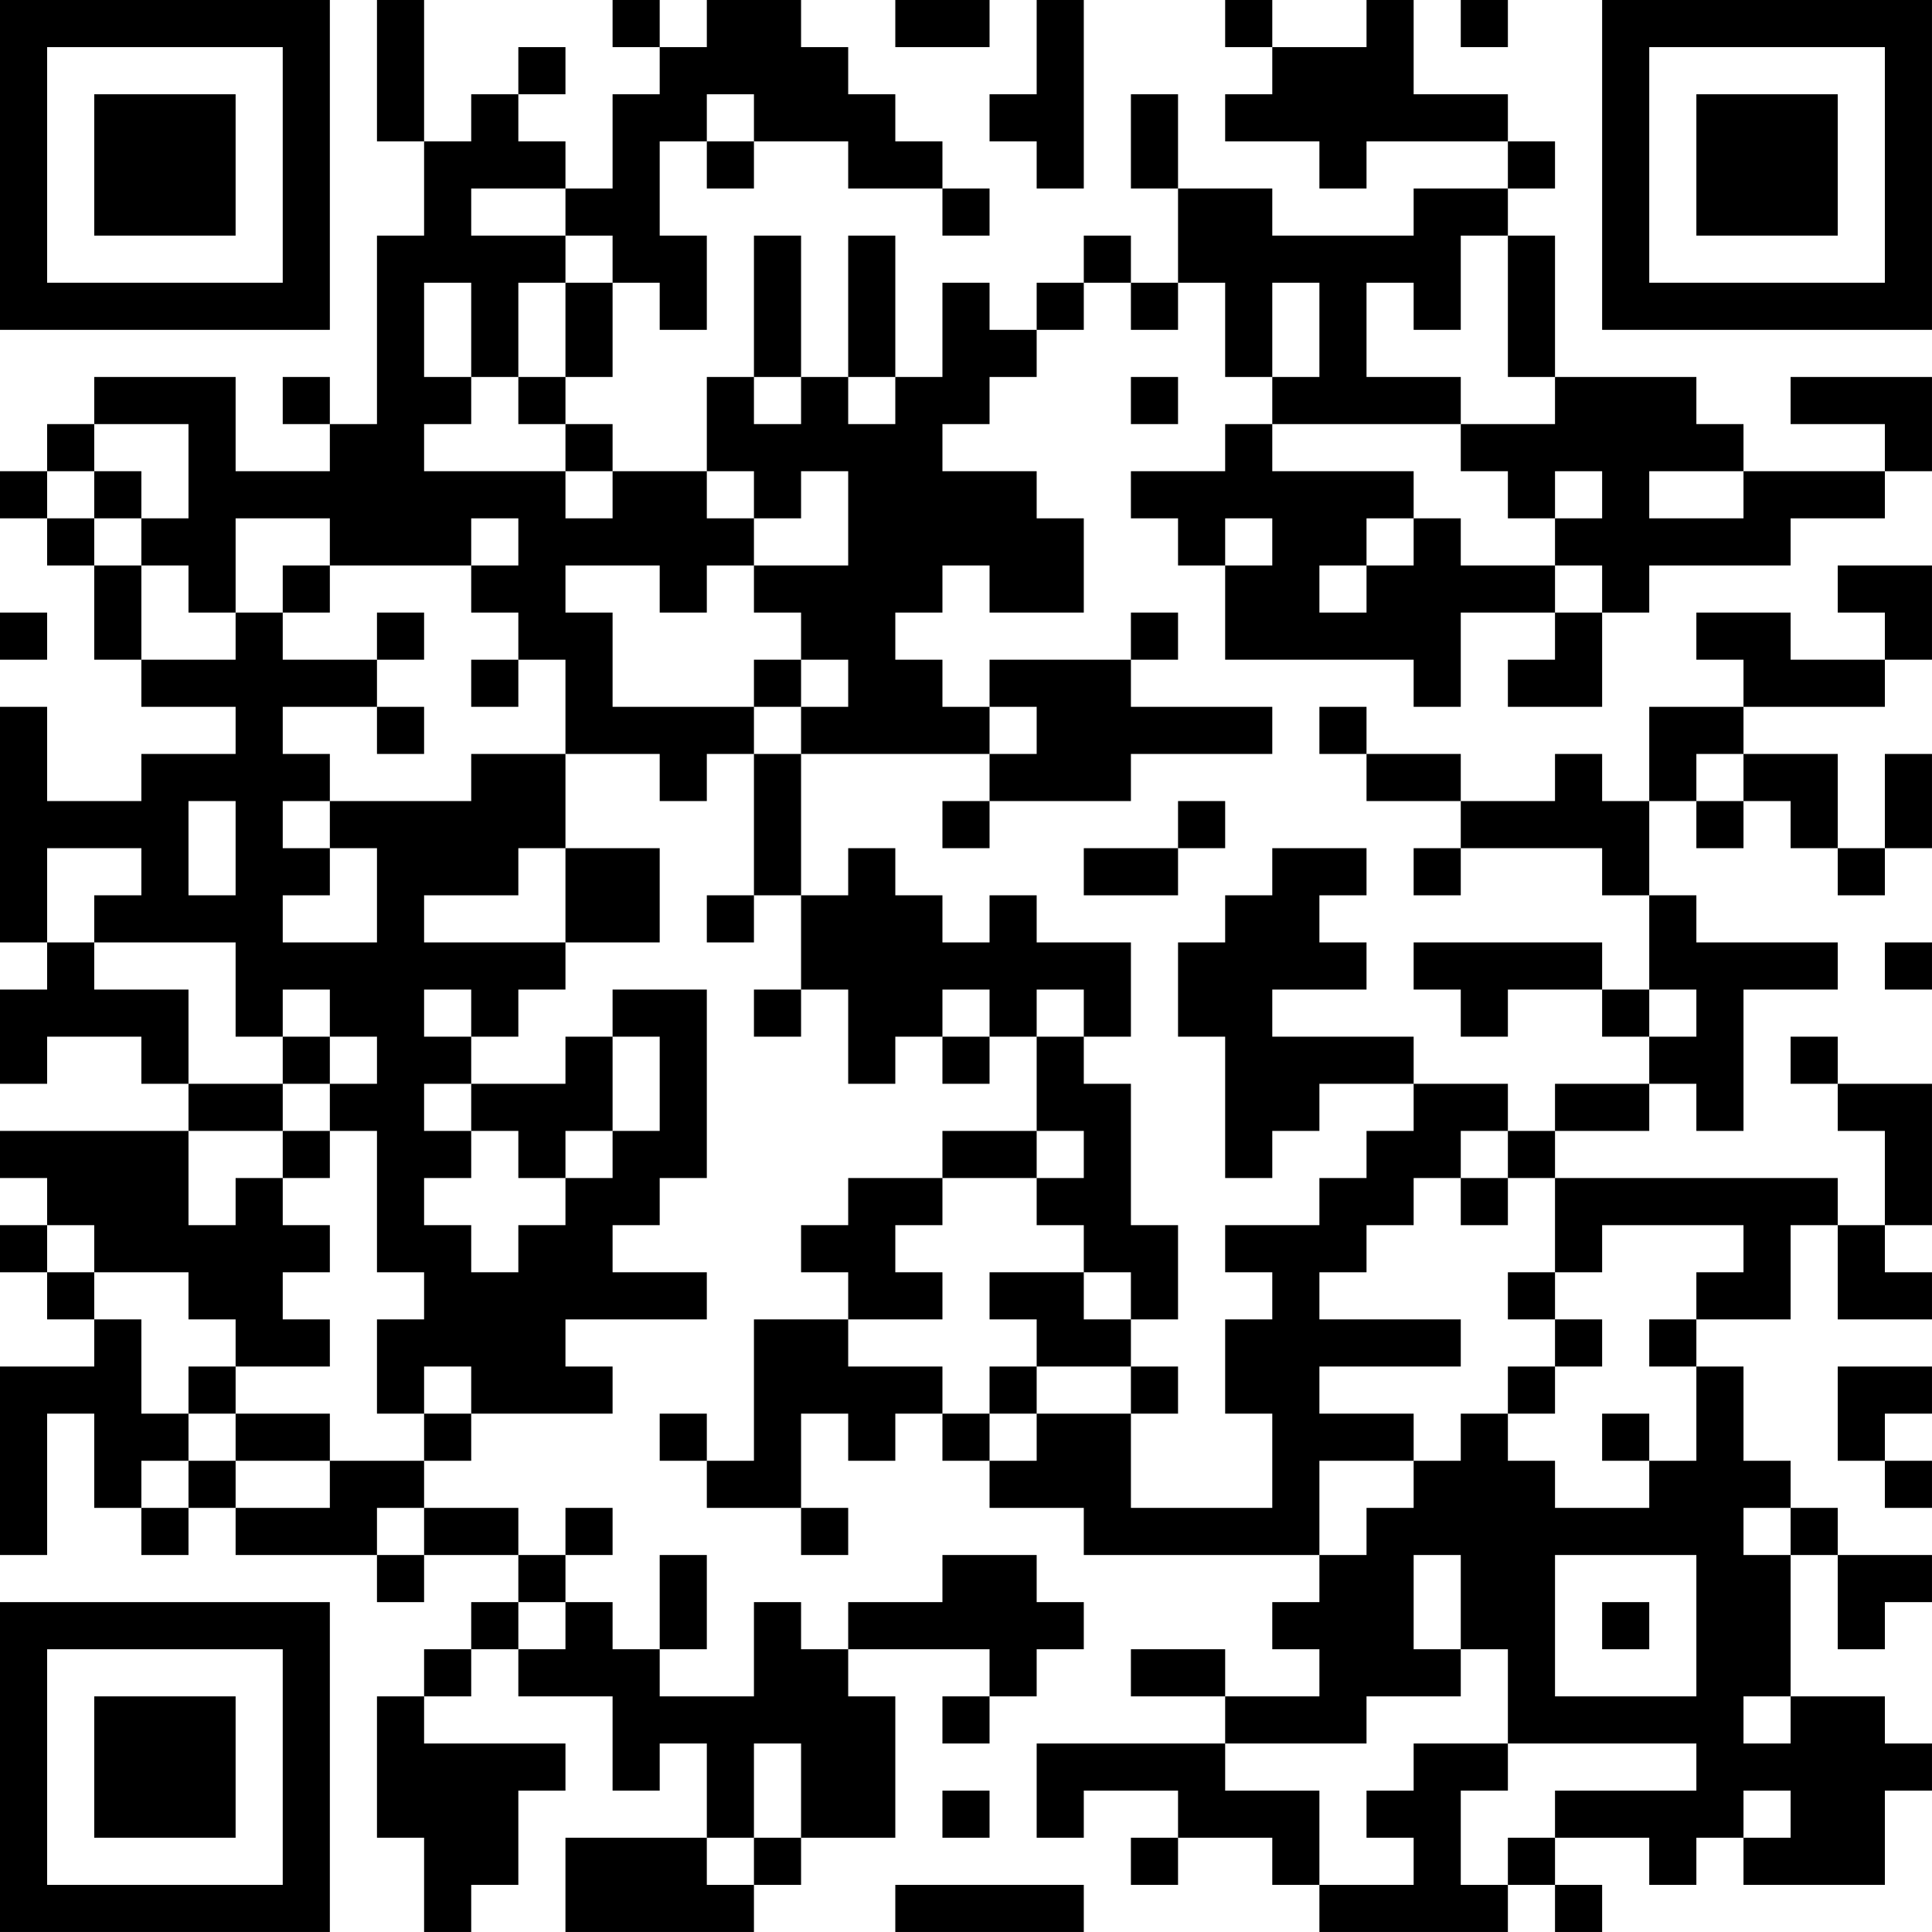 <?xml version="1.0" encoding="UTF-8"?>
<svg xmlns="http://www.w3.org/2000/svg" version="1.1" width="200" height="200" viewBox="0 0 200 200"><rect x="0" y="0" width="200" height="200" fill="#ffffff"/><g transform="scale(4.878)"><g transform="translate(0,0)"><path fill-rule="evenodd" d="M8 0L8 3L9 3L9 5L8 5L8 9L7 9L7 8L6 8L6 9L7 9L7 10L5 10L5 8L2 8L2 9L1 9L1 10L0 10L0 11L1 11L1 12L2 12L2 14L3 14L3 15L5 15L5 16L3 16L3 17L1 17L1 15L0 15L0 20L1 20L1 21L0 21L0 23L1 23L1 22L3 22L3 23L4 23L4 24L0 24L0 25L1 25L1 26L0 26L0 27L1 27L1 28L2 28L2 29L0 29L0 33L1 33L1 30L2 30L2 32L3 32L3 33L4 33L4 32L5 32L5 33L8 33L8 34L9 34L9 33L11 33L11 34L10 34L10 35L9 35L9 36L8 36L8 39L9 39L9 41L10 41L10 40L11 40L11 38L12 38L12 37L9 37L9 36L10 36L10 35L11 35L11 36L13 36L13 38L14 38L14 37L15 37L15 39L12 39L12 41L16 41L16 40L17 40L17 39L19 39L19 36L18 36L18 35L21 35L21 36L20 36L20 37L21 37L21 36L22 36L22 35L23 35L23 34L22 34L22 33L20 33L20 34L18 34L18 35L17 35L17 34L16 34L16 36L14 36L14 35L15 35L15 33L14 33L14 35L13 35L13 34L12 34L12 33L13 33L13 32L12 32L12 33L11 33L11 32L9 32L9 31L10 31L10 30L13 30L13 29L12 29L12 28L15 28L15 27L13 27L13 26L14 26L14 25L15 25L15 21L13 21L13 22L12 22L12 23L10 23L10 22L11 22L11 21L12 21L12 20L14 20L14 18L12 18L12 16L14 16L14 17L15 17L15 16L16 16L16 19L15 19L15 20L16 20L16 19L17 19L17 21L16 21L16 22L17 22L17 21L18 21L18 23L19 23L19 22L20 22L20 23L21 23L21 22L22 22L22 24L20 24L20 25L18 25L18 26L17 26L17 27L18 27L18 28L16 28L16 31L15 31L15 30L14 30L14 31L15 31L15 32L17 32L17 33L18 33L18 32L17 32L17 30L18 30L18 31L19 31L19 30L20 30L20 31L21 31L21 32L23 32L23 33L28 33L28 34L27 34L27 35L28 35L28 36L26 36L26 35L24 35L24 36L26 36L26 37L22 37L22 39L23 39L23 38L25 38L25 39L24 39L24 40L25 40L25 39L27 39L27 40L28 40L28 41L32 41L32 40L33 40L33 41L34 41L34 40L33 40L33 39L35 39L35 40L36 40L36 39L37 39L37 40L40 40L40 38L41 38L41 37L40 37L40 36L38 36L38 33L39 33L39 35L40 35L40 34L41 34L41 33L39 33L39 32L38 32L38 31L37 31L37 29L36 29L36 28L38 28L38 26L39 26L39 28L41 28L41 27L40 27L40 26L41 26L41 23L39 23L39 22L38 22L38 23L39 23L39 24L40 24L40 26L39 26L39 25L33 25L33 24L35 24L35 23L36 23L36 24L37 24L37 21L39 21L39 20L36 20L36 19L35 19L35 17L36 17L36 18L37 18L37 17L38 17L38 18L39 18L39 19L40 19L40 18L41 18L41 16L40 16L40 18L39 18L39 16L37 16L37 15L40 15L40 14L41 14L41 12L39 12L39 13L40 13L40 14L38 14L38 13L36 13L36 14L37 14L37 15L35 15L35 17L34 17L34 16L33 16L33 17L31 17L31 16L29 16L29 15L28 15L28 16L29 16L29 17L31 17L31 18L30 18L30 19L31 19L31 18L34 18L34 19L35 19L35 21L34 21L34 20L30 20L30 21L31 21L31 22L32 22L32 21L34 21L34 22L35 22L35 23L33 23L33 24L32 24L32 23L30 23L30 22L27 22L27 21L29 21L29 20L28 20L28 19L29 19L29 18L27 18L27 19L26 19L26 20L25 20L25 22L26 22L26 25L27 25L27 24L28 24L28 23L30 23L30 24L29 24L29 25L28 25L28 26L26 26L26 27L27 27L27 28L26 28L26 30L27 30L27 32L24 32L24 30L25 30L25 29L24 29L24 28L25 28L25 26L24 26L24 23L23 23L23 22L24 22L24 20L22 20L22 19L21 19L21 20L20 20L20 19L19 19L19 18L18 18L18 19L17 19L17 16L21 16L21 17L20 17L20 18L21 18L21 17L24 17L24 16L27 16L27 15L24 15L24 14L25 14L25 13L24 13L24 14L21 14L21 15L20 15L20 14L19 14L19 13L20 13L20 12L21 12L21 13L23 13L23 11L22 11L22 10L20 10L20 9L21 9L21 8L22 8L22 7L23 7L23 6L24 6L24 7L25 7L25 6L26 6L26 8L27 8L27 9L26 9L26 10L24 10L24 11L25 11L25 12L26 12L26 14L30 14L30 15L31 15L31 13L33 13L33 14L32 14L32 15L34 15L34 13L35 13L35 12L38 12L38 11L40 11L40 10L41 10L41 8L38 8L38 9L40 9L40 10L37 10L37 9L36 9L36 8L33 8L33 5L32 5L32 4L33 4L33 3L32 3L32 2L30 2L30 0L29 0L29 1L27 1L27 0L26 0L26 1L27 1L27 2L26 2L26 3L28 3L28 4L29 4L29 3L32 3L32 4L30 4L30 5L27 5L27 4L25 4L25 2L24 2L24 4L25 4L25 6L24 6L24 5L23 5L23 6L22 6L22 7L21 7L21 6L20 6L20 8L19 8L19 5L18 5L18 8L17 8L17 5L16 5L16 8L15 8L15 10L13 10L13 9L12 9L12 8L13 8L13 6L14 6L14 7L15 7L15 5L14 5L14 3L15 3L15 4L16 4L16 3L18 3L18 4L20 4L20 5L21 5L21 4L20 4L20 3L19 3L19 2L18 2L18 1L17 1L17 0L15 0L15 1L14 1L14 0L13 0L13 1L14 1L14 2L13 2L13 4L12 4L12 3L11 3L11 2L12 2L12 1L11 1L11 2L10 2L10 3L9 3L9 0ZM19 0L19 1L21 1L21 0ZM22 0L22 2L21 2L21 3L22 3L22 4L23 4L23 0ZM31 0L31 1L32 1L32 0ZM15 2L15 3L16 3L16 2ZM10 4L10 5L12 5L12 6L11 6L11 8L10 8L10 6L9 6L9 8L10 8L10 9L9 9L9 10L12 10L12 11L13 11L13 10L12 10L12 9L11 9L11 8L12 8L12 6L13 6L13 5L12 5L12 4ZM31 5L31 7L30 7L30 6L29 6L29 8L31 8L31 9L27 9L27 10L30 10L30 11L29 11L29 12L28 12L28 13L29 13L29 12L30 12L30 11L31 11L31 12L33 12L33 13L34 13L34 12L33 12L33 11L34 11L34 10L33 10L33 11L32 11L32 10L31 10L31 9L33 9L33 8L32 8L32 5ZM27 6L27 8L28 8L28 6ZM16 8L16 9L17 9L17 8ZM18 8L18 9L19 9L19 8ZM24 8L24 9L25 9L25 8ZM2 9L2 10L1 10L1 11L2 11L2 12L3 12L3 14L5 14L5 13L6 13L6 14L8 14L8 15L6 15L6 16L7 16L7 17L6 17L6 18L7 18L7 19L6 19L6 20L8 20L8 18L7 18L7 17L10 17L10 16L12 16L12 14L11 14L11 13L10 13L10 12L11 12L11 11L10 11L10 12L7 12L7 11L5 11L5 13L4 13L4 12L3 12L3 11L4 11L4 9ZM2 10L2 11L3 11L3 10ZM15 10L15 11L16 11L16 12L15 12L15 13L14 13L14 12L12 12L12 13L13 13L13 15L16 15L16 16L17 16L17 15L18 15L18 14L17 14L17 13L16 13L16 12L18 12L18 10L17 10L17 11L16 11L16 10ZM35 10L35 11L37 11L37 10ZM26 11L26 12L27 12L27 11ZM6 12L6 13L7 13L7 12ZM0 13L0 14L1 14L1 13ZM8 13L8 14L9 14L9 13ZM10 14L10 15L11 15L11 14ZM16 14L16 15L17 15L17 14ZM8 15L8 16L9 16L9 15ZM21 15L21 16L22 16L22 15ZM36 16L36 17L37 17L37 16ZM4 17L4 19L5 19L5 17ZM25 17L25 18L23 18L23 19L25 19L25 18L26 18L26 17ZM1 18L1 20L2 20L2 21L4 21L4 23L6 23L6 24L4 24L4 26L5 26L5 25L6 25L6 26L7 26L7 27L6 27L6 28L7 28L7 29L5 29L5 28L4 28L4 27L2 27L2 26L1 26L1 27L2 27L2 28L3 28L3 30L4 30L4 31L3 31L3 32L4 32L4 31L5 31L5 32L7 32L7 31L9 31L9 30L10 30L10 29L9 29L9 30L8 30L8 28L9 28L9 27L8 27L8 24L7 24L7 23L8 23L8 22L7 22L7 21L6 21L6 22L5 22L5 20L2 20L2 19L3 19L3 18ZM11 18L11 19L9 19L9 20L12 20L12 18ZM40 20L40 21L41 21L41 20ZM9 21L9 22L10 22L10 21ZM20 21L20 22L21 22L21 21ZM22 21L22 22L23 22L23 21ZM35 21L35 22L36 22L36 21ZM6 22L6 23L7 23L7 22ZM13 22L13 24L12 24L12 25L11 25L11 24L10 24L10 23L9 23L9 24L10 24L10 25L9 25L9 26L10 26L10 27L11 27L11 26L12 26L12 25L13 25L13 24L14 24L14 22ZM6 24L6 25L7 25L7 24ZM22 24L22 25L20 25L20 26L19 26L19 27L20 27L20 28L18 28L18 29L20 29L20 30L21 30L21 31L22 31L22 30L24 30L24 29L22 29L22 28L21 28L21 27L23 27L23 28L24 28L24 27L23 27L23 26L22 26L22 25L23 25L23 24ZM31 24L31 25L30 25L30 26L29 26L29 27L28 27L28 28L31 28L31 29L28 29L28 30L30 30L30 31L28 31L28 33L29 33L29 32L30 32L30 31L31 31L31 30L32 30L32 31L33 31L33 32L35 32L35 31L36 31L36 29L35 29L35 28L36 28L36 27L37 27L37 26L34 26L34 27L33 27L33 25L32 25L32 24ZM31 25L31 26L32 26L32 25ZM32 27L32 28L33 28L33 29L32 29L32 30L33 30L33 29L34 29L34 28L33 28L33 27ZM4 29L4 30L5 30L5 31L7 31L7 30L5 30L5 29ZM21 29L21 30L22 30L22 29ZM39 29L39 31L40 31L40 32L41 32L41 31L40 31L40 30L41 30L41 29ZM34 30L34 31L35 31L35 30ZM8 32L8 33L9 33L9 32ZM37 32L37 33L38 33L38 32ZM30 33L30 35L31 35L31 36L29 36L29 37L26 37L26 38L28 38L28 40L30 40L30 39L29 39L29 38L30 38L30 37L32 37L32 38L31 38L31 40L32 40L32 39L33 39L33 38L36 38L36 37L32 37L32 35L31 35L31 33ZM33 33L33 36L36 36L36 33ZM11 34L11 35L12 35L12 34ZM34 34L34 35L35 35L35 34ZM37 36L37 37L38 37L38 36ZM16 37L16 39L15 39L15 40L16 40L16 39L17 39L17 37ZM20 38L20 39L21 39L21 38ZM37 38L37 39L38 39L38 38ZM19 40L19 41L23 41L23 40ZM0 0L0 7L7 7L7 0ZM1 1L1 6L6 6L6 1ZM2 2L2 5L5 5L5 2ZM34 0L34 7L41 7L41 0ZM35 1L35 6L40 6L40 1ZM36 2L36 5L39 5L39 2ZM0 34L0 41L7 41L7 34ZM1 35L1 40L6 40L6 35ZM2 36L2 39L5 39L5 36Z" fill="#000000"/></g></g></svg>
